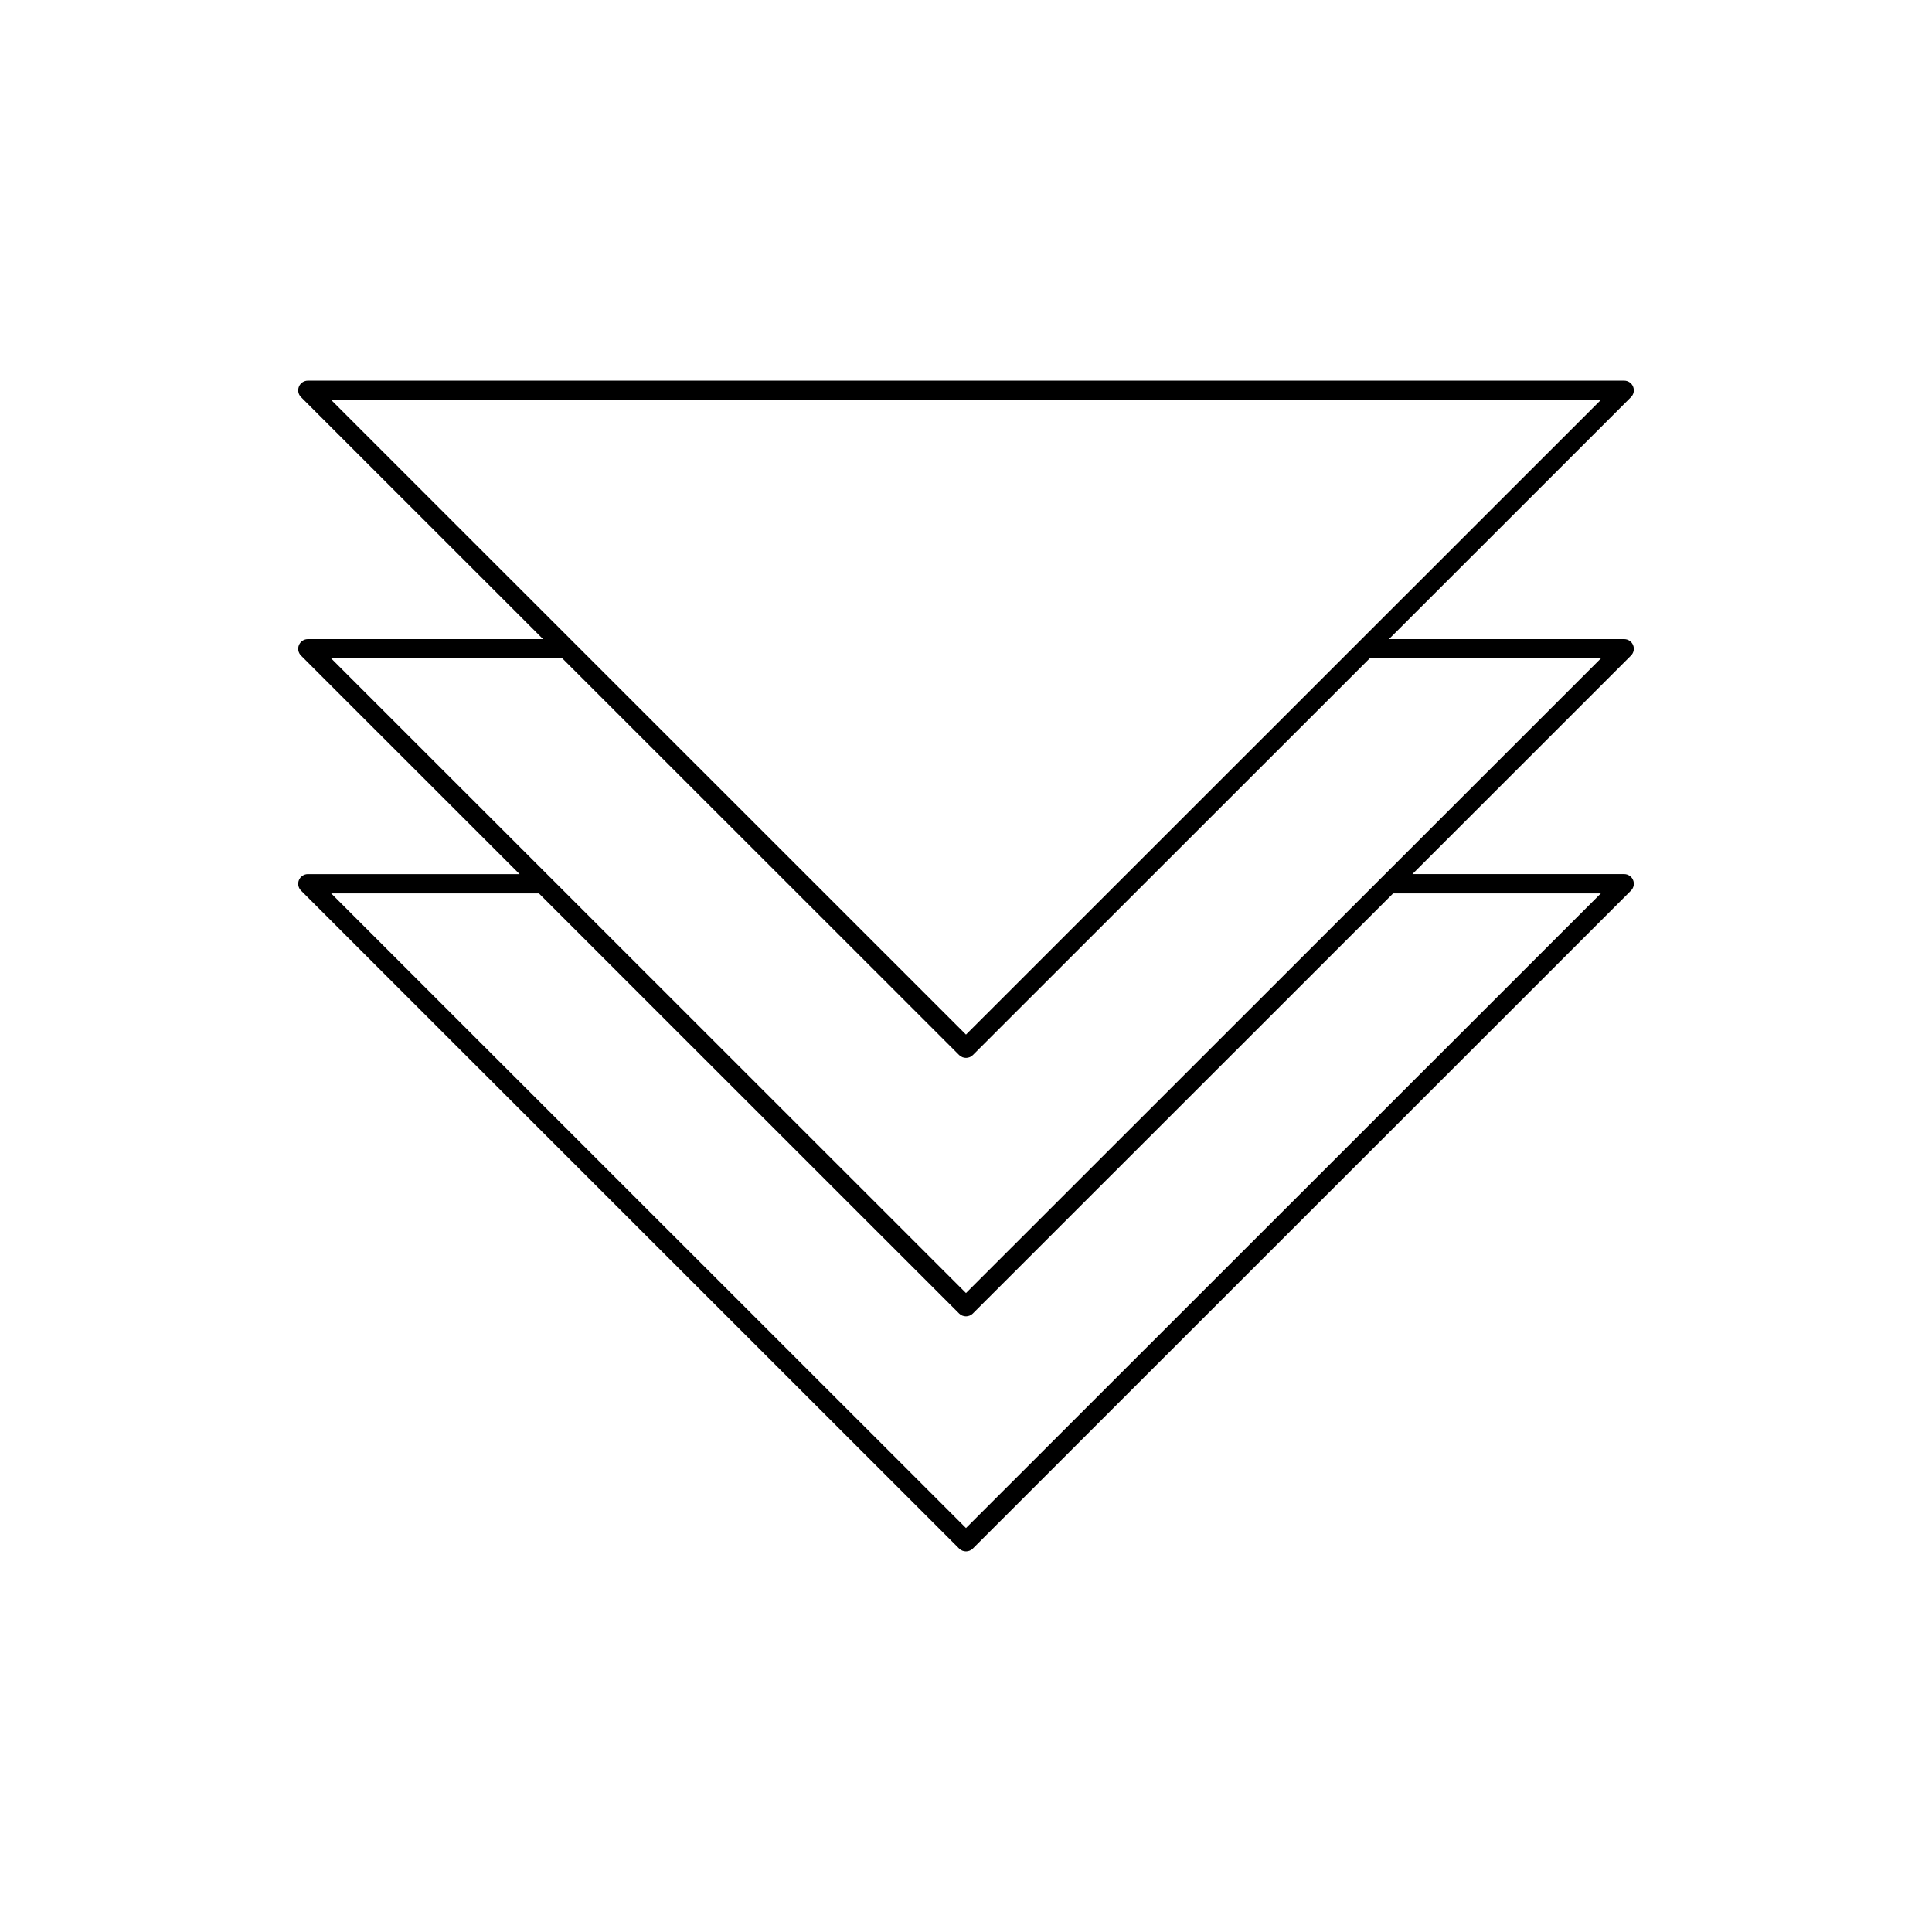 <svg xmlns="http://www.w3.org/2000/svg" xmlns:xlink="http://www.w3.org/1999/xlink" version="1.0" x="0px" y="0px" viewBox="0 0 100 100" enable-background="new 0 0 100 100" xml:space="preserve"><g><path fill="#000000" d="M84.528,33.389c-0.077-0.188-0.26-0.309-0.462-0.309H71.892L84.42,20.556   c0.143-0.143,0.186-0.357,0.108-0.545c-0.077-0.187-0.26-0.309-0.462-0.309H15.935c-0.202,0-0.385,0.122-0.462,0.309   c-0.078,0.188-0.035,0.402,0.108,0.545L28.109,33.08H15.935c-0.202,0-0.385,0.121-0.462,0.309   c-0.078,0.187-0.035,0.401,0.108,0.545l11.313,11.31H15.935c-0.202,0-0.385,0.122-0.462,0.309   c-0.078,0.187-0.035,0.401,0.108,0.545l34.064,34.055c0.098,0.098,0.226,0.146,0.354,0.146s0.256-0.049,0.354-0.146L84.42,46.097   c0.143-0.144,0.186-0.358,0.108-0.545s-0.26-0.309-0.462-0.309h-10.96l11.313-11.31C84.563,33.79,84.605,33.575,84.528,33.389z    M82.859,20.702L49.999,53.55L17.142,20.702H82.859z M82.859,46.243l-32.86,32.848L17.142,46.243h10.752l21.751,21.745   c0.098,0.098,0.226,0.146,0.354,0.146s0.256-0.049,0.354-0.146l21.754-21.745H82.859z M49.999,66.928L17.142,34.08h11.967   l20.537,20.53c0.098,0.098,0.226,0.146,0.354,0.146s0.256-0.049,0.354-0.146l20.538-20.53h11.969L49.999,66.928z"></path></g></svg>